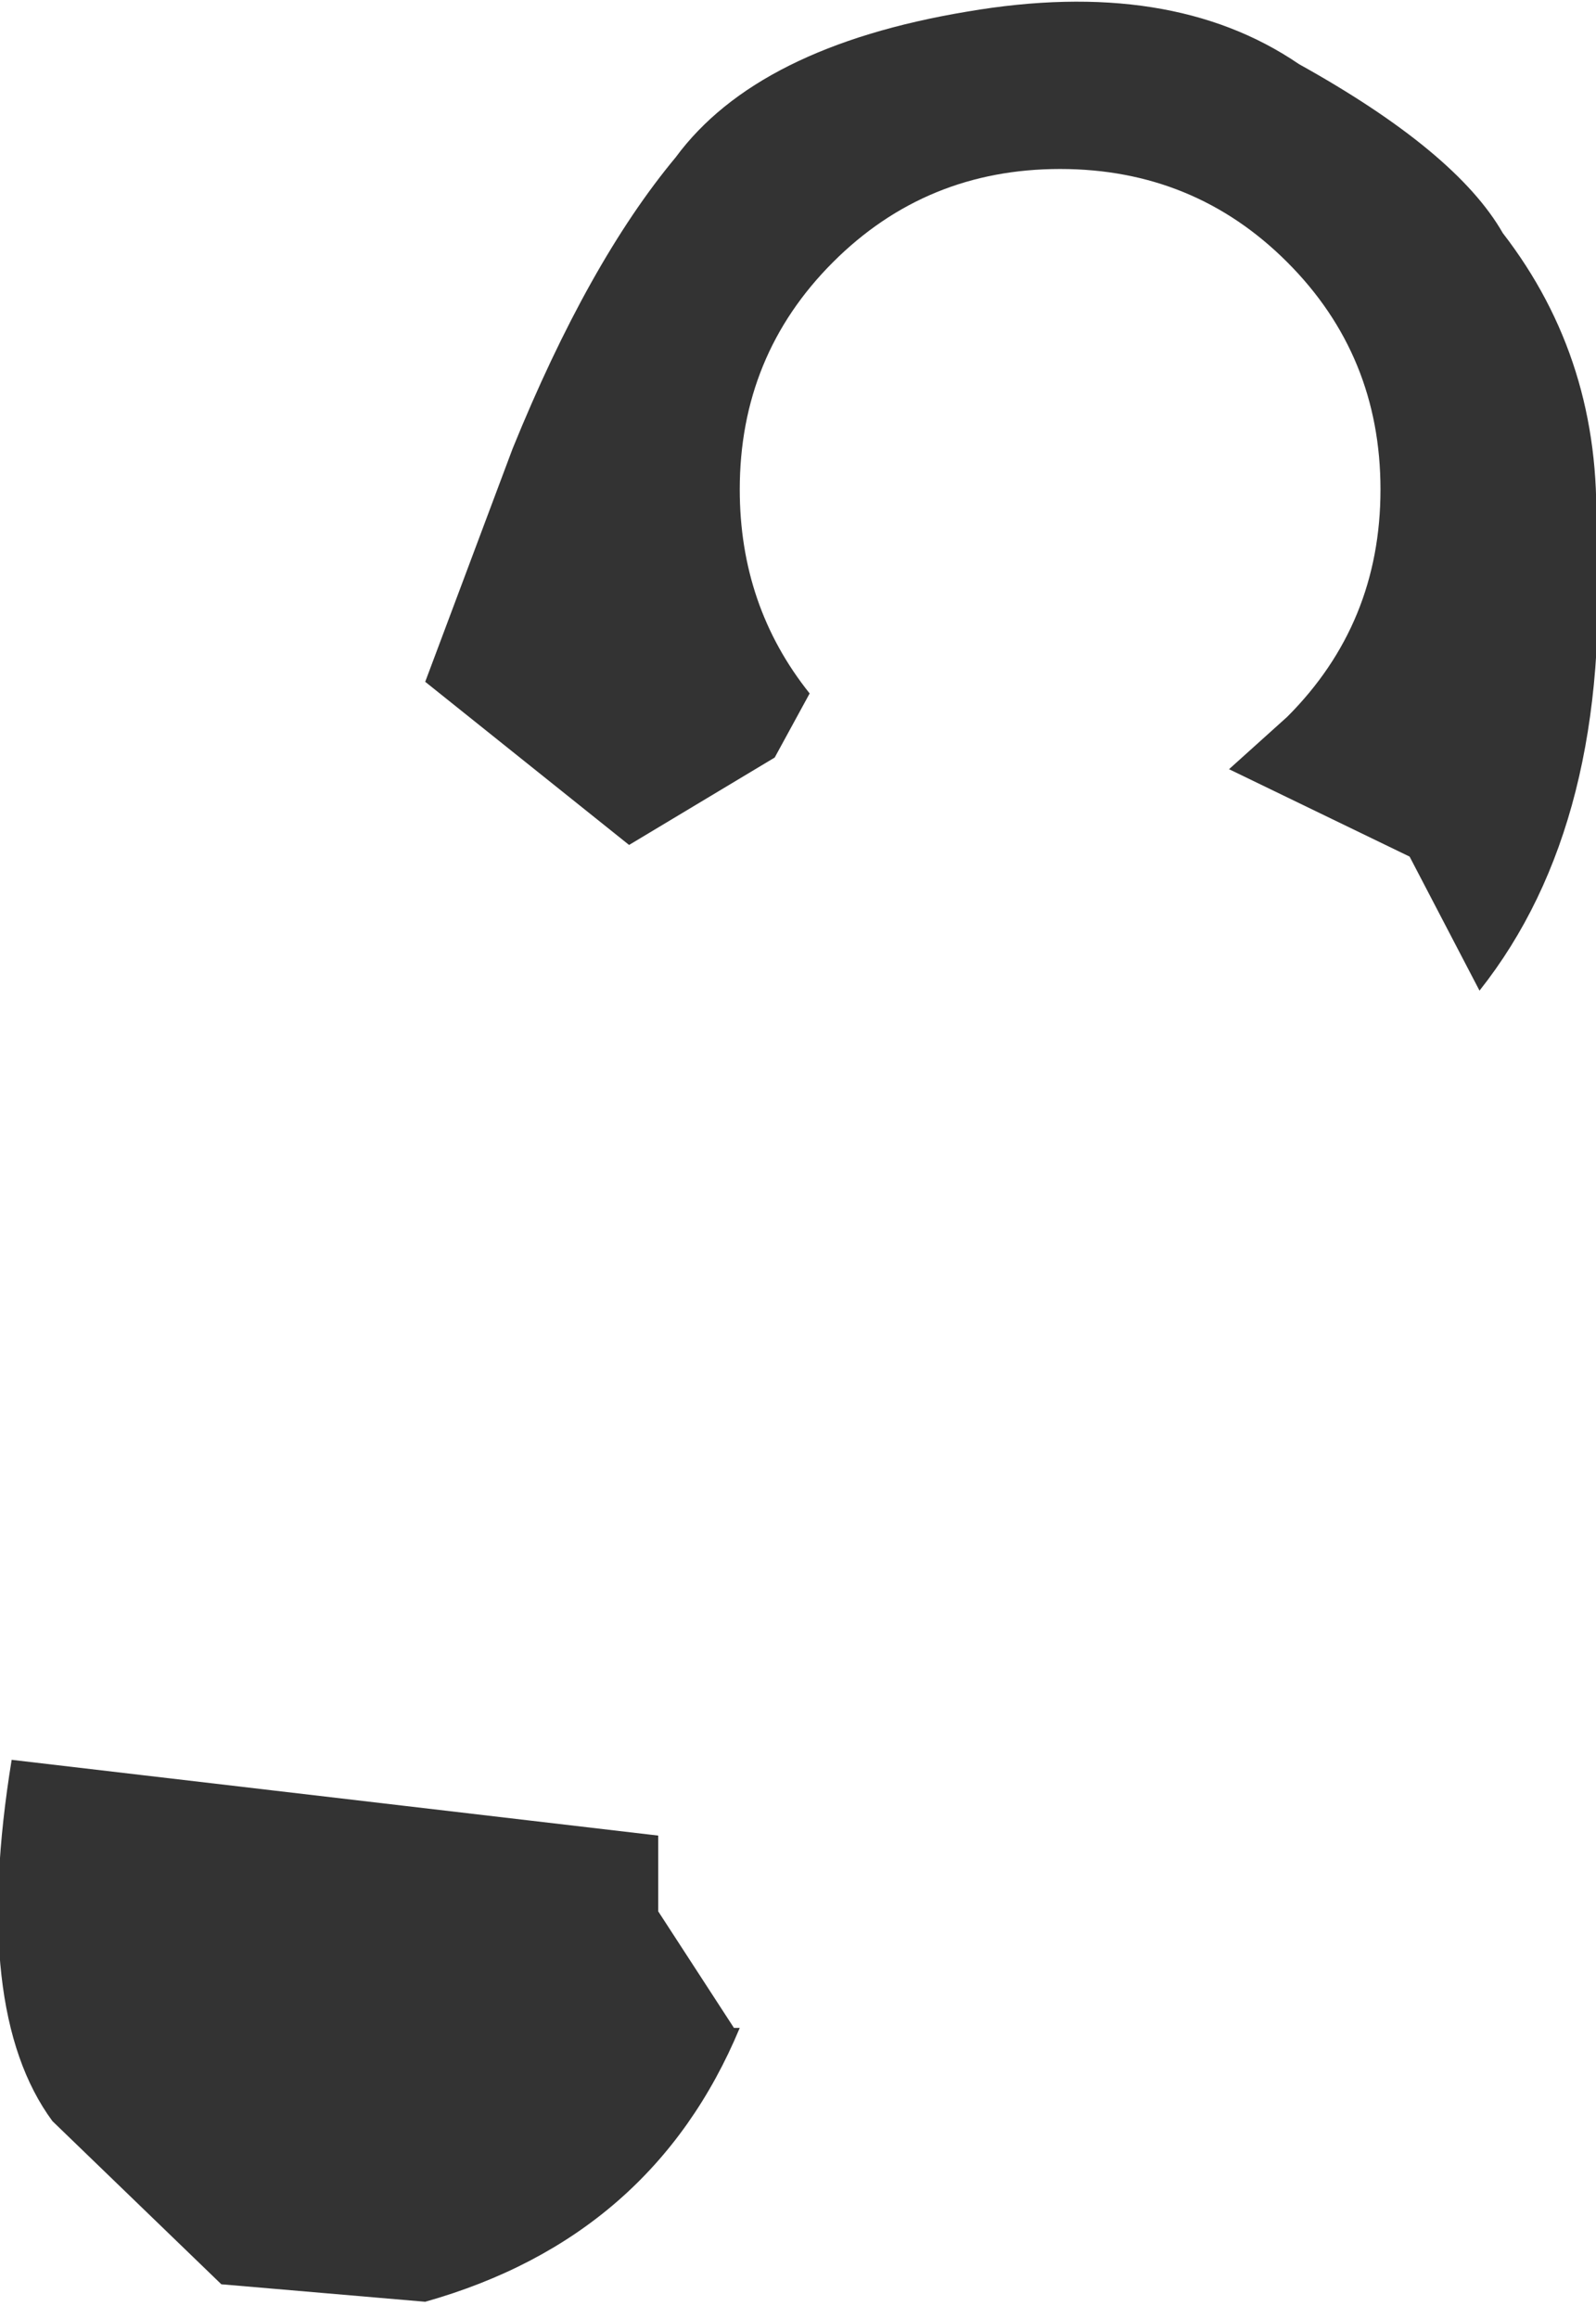 <?xml version="1.0" encoding="UTF-8" standalone="no"?>
<svg xmlns:ffdec="https://www.free-decompiler.com/flash" xmlns:xlink="http://www.w3.org/1999/xlink" ffdec:objectType="shape" height="19.9px" width="13.7px" xmlns="http://www.w3.org/2000/svg">
  <g transform="matrix(1.0, 0.0, 0.0, 1.0, -0.2, 0.0)">
    <path d="M12.9 8.5 L12.3 7.35 10.75 6.6 11.25 6.15 Q12.05 5.35 12.05 4.2 12.05 3.05 11.25 2.25 10.45 1.45 9.3 1.45 8.15 1.45 7.35 2.25 6.55 3.05 6.55 4.2 6.55 5.2 7.15 5.95 L6.85 6.5 5.6 7.25 3.85 5.85 4.6 3.85 Q5.25 2.25 6.0 1.35 6.7 0.4 8.5 0.1 10.25 -0.2 11.35 0.55 12.7 1.3 13.1 2.0 13.95 3.1 13.9 4.55 14.05 7.05 12.9 8.5 M6.5 17.4 L6.55 17.4 Q5.8 19.2 3.85 19.75 L2.1 19.6 0.65 18.2 Q-0.05 17.25 0.3 15.1 L5.85 15.75 5.85 16.4 6.5 17.4" fill="#333333" fill-rule="evenodd" stroke="none"/>
  </g>
</svg>

